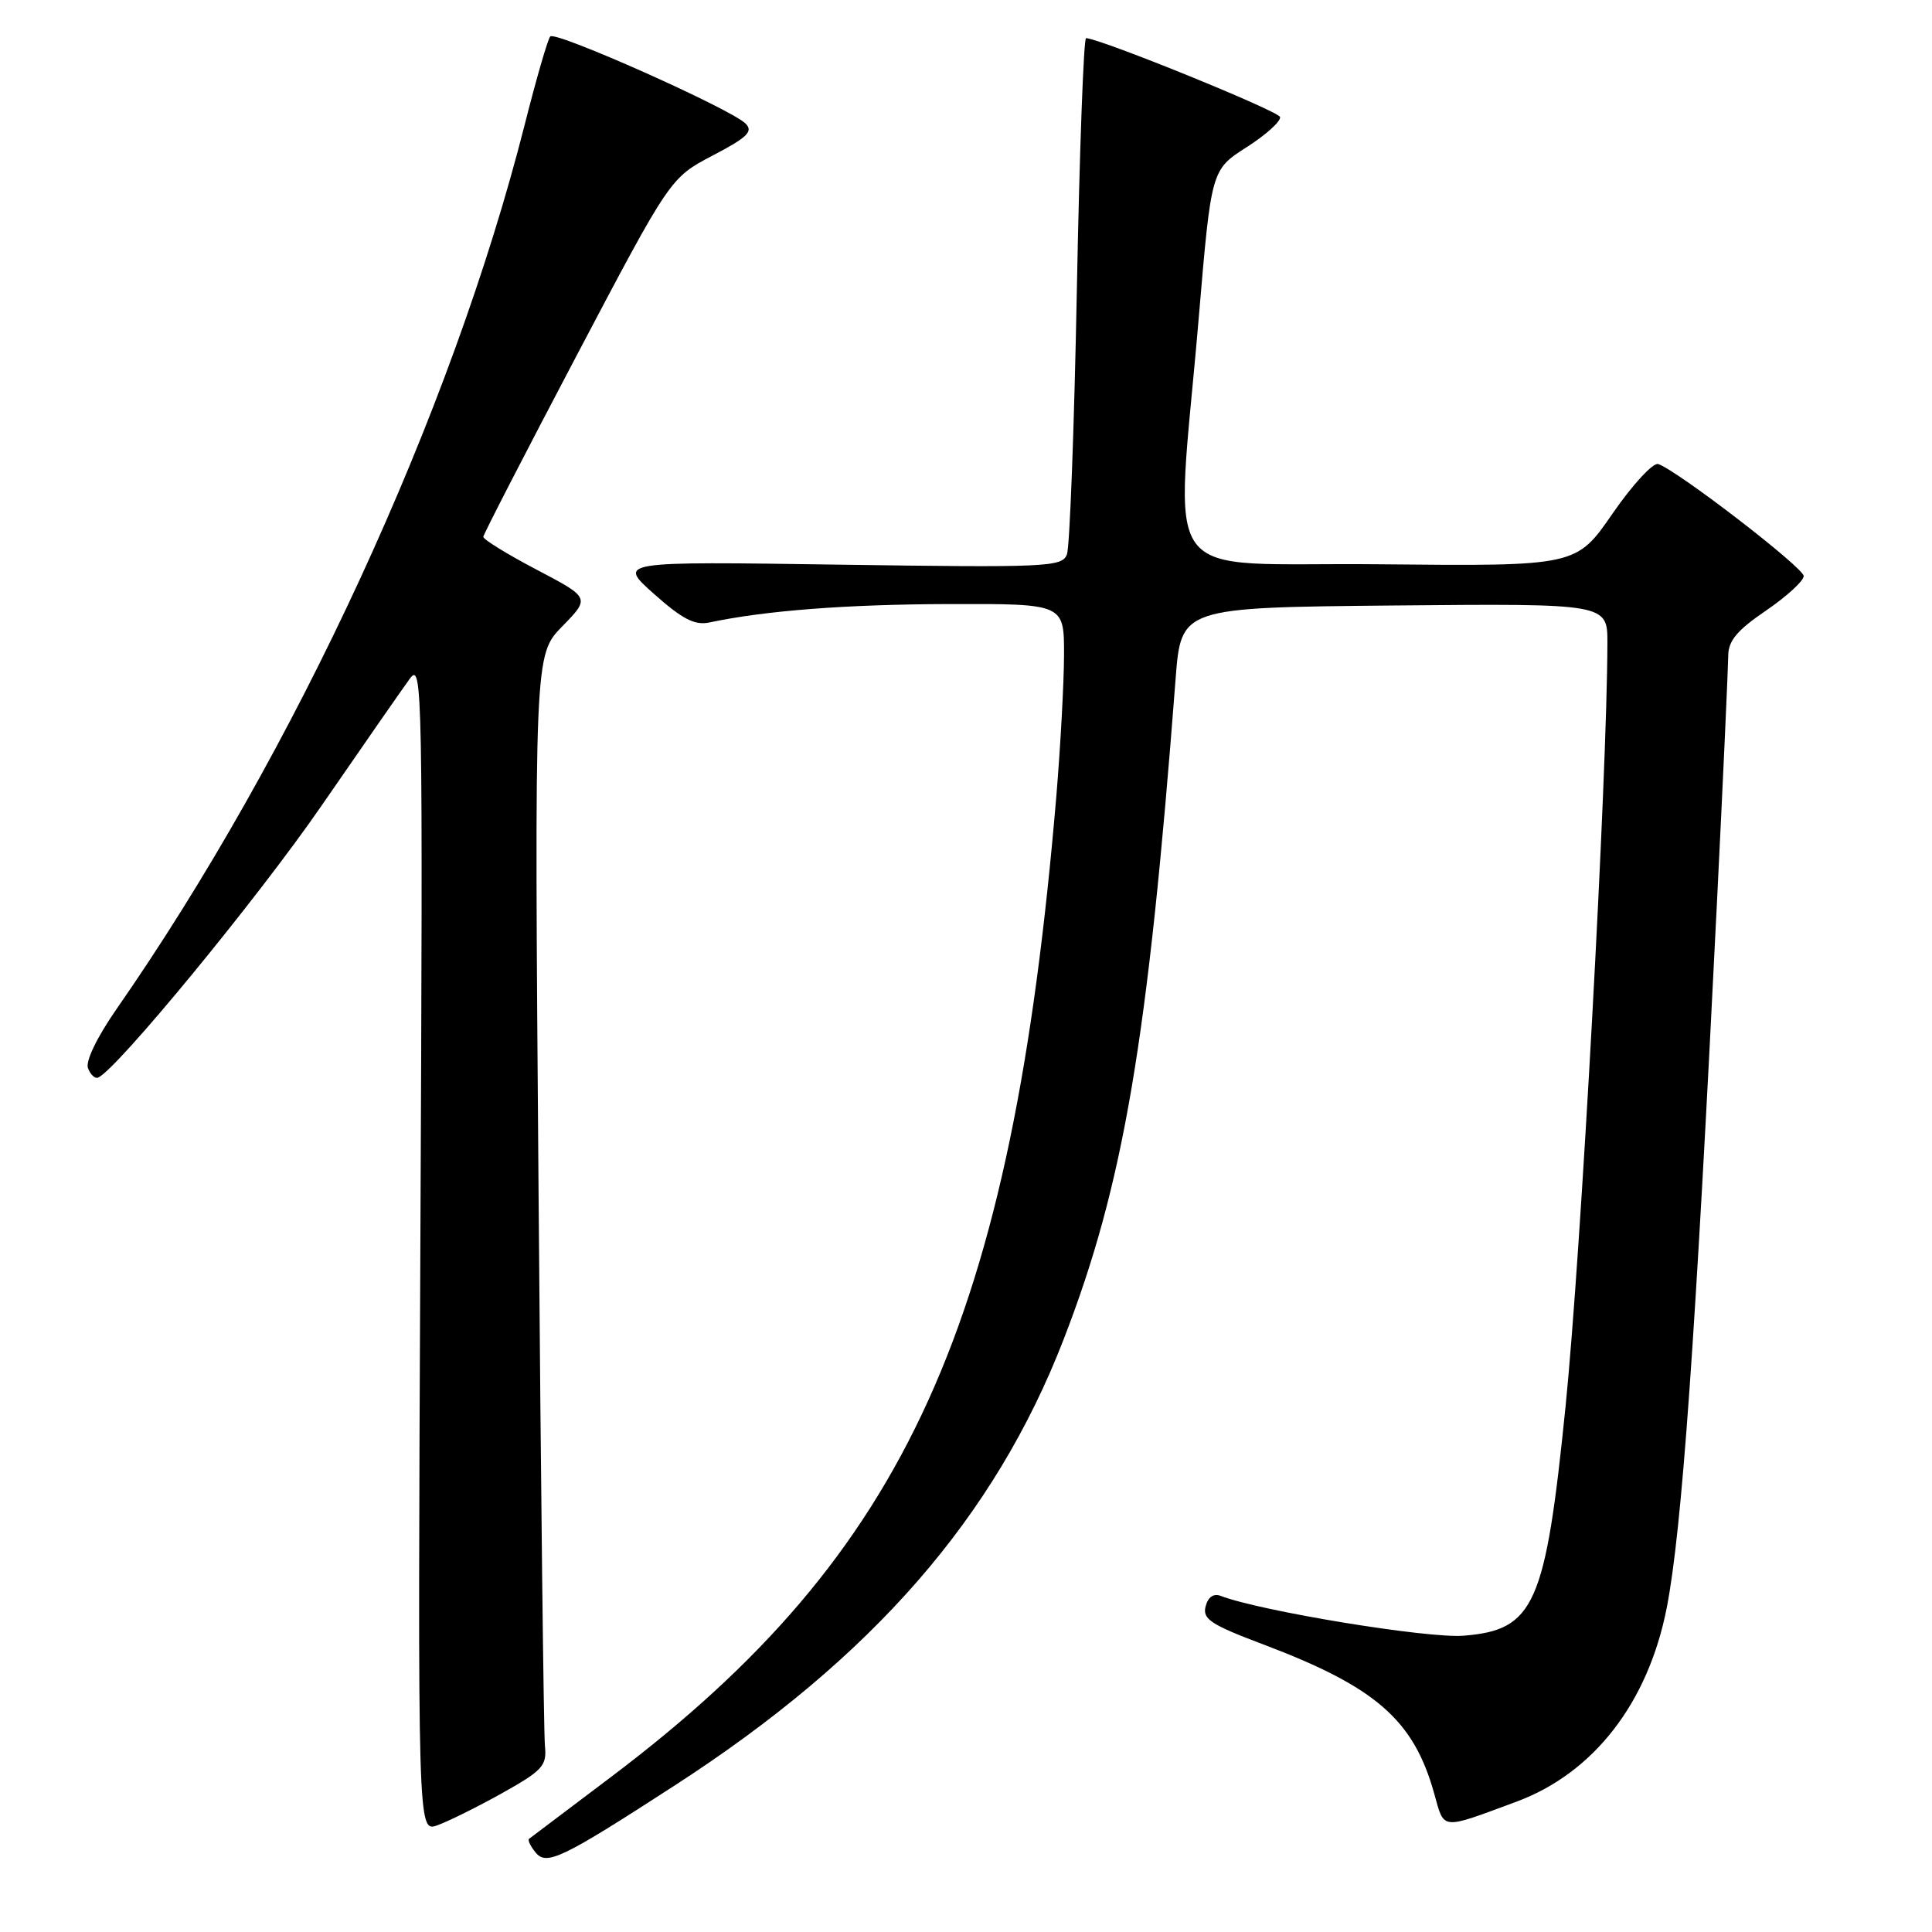 <?xml version="1.0" encoding="UTF-8" standalone="no"?>
<!DOCTYPE svg PUBLIC "-//W3C//DTD SVG 1.1//EN" "http://www.w3.org/Graphics/SVG/1.1/DTD/svg11.dtd" >
<svg xmlns="http://www.w3.org/2000/svg" xmlns:xlink="http://www.w3.org/1999/xlink" version="1.1" viewBox="0 0 256 256">
 <g >
 <path fill="currentColor"
d=" M 89.50 236.52 C 115.63 219.60 131.79 201.05 140.92 177.52 C 148.88 156.98 152.10 138.04 155.77 90.00 C 156.50 80.50 156.50 80.50 184.75 80.23 C 213.00 79.97 213.00 79.97 212.99 85.23 C 212.95 103.01 209.50 165.98 207.45 186.31 C 204.78 212.72 203.33 215.99 193.92 216.74 C 189.19 217.12 167.04 213.49 161.77 211.47 C 160.81 211.10 160.08 211.60 159.75 212.85 C 159.31 214.54 160.43 215.27 167.43 217.91 C 182.30 223.53 187.31 227.89 190.03 237.62 C 191.41 242.55 190.79 242.49 200.92 238.74 C 211.18 234.94 218.40 225.61 220.86 213.00 C 222.86 202.68 224.63 177.84 227.51 119.50 C 228.33 103.00 228.99 88.33 229.00 86.91 C 229.00 84.92 230.16 83.52 234.00 80.91 C 236.75 79.03 239.00 76.97 239.00 76.33 C 239.00 75.23 222.38 62.42 219.73 61.49 C 219.06 61.25 216.33 64.20 213.68 68.04 C 208.86 75.03 208.86 75.03 182.76 74.77 C 152.81 74.46 155.76 78.51 158.85 42.00 C 160.50 22.50 160.50 22.50 165.19 19.50 C 167.77 17.85 169.76 16.05 169.61 15.50 C 169.39 14.70 146.11 5.23 143.91 5.05 C 143.59 5.02 143.04 20.01 142.69 38.35 C 142.34 56.69 141.75 72.50 141.37 73.47 C 140.74 75.13 138.74 75.22 111.26 74.82 C 81.82 74.39 81.82 74.39 86.66 78.70 C 90.43 82.05 92.06 82.89 94.00 82.48 C 101.38 80.91 112.13 80.08 125.75 80.04 C 141.00 80.00 141.00 80.00 140.99 86.75 C 140.98 90.46 140.52 98.90 139.97 105.50 C 134.07 175.39 120.27 205.80 81.00 235.43 C 75.22 239.79 70.32 243.49 70.11 243.65 C 69.89 243.82 70.29 244.64 70.99 245.49 C 72.44 247.24 74.53 246.22 89.50 236.52 Z  M 66.50 237.62 C 71.89 234.61 72.47 233.97 72.21 231.38 C 72.04 229.80 71.66 196.61 71.36 157.64 C 70.80 86.79 70.80 86.79 74.50 83.00 C 78.20 79.21 78.20 79.21 71.10 75.48 C 67.19 73.43 64.02 71.47 64.04 71.13 C 64.07 70.78 69.65 59.94 76.45 47.03 C 88.82 23.55 88.82 23.55 94.45 20.60 C 99.04 18.20 99.84 17.42 98.79 16.37 C 96.84 14.43 73.59 4.06 72.91 4.83 C 72.58 5.20 71.06 10.45 69.53 16.50 C 59.82 54.78 39.06 99.76 15.41 133.75 C 12.84 137.46 11.31 140.63 11.66 141.54 C 11.98 142.39 12.58 142.95 12.99 142.79 C 15.39 141.84 34.15 119.03 42.57 106.81 C 48.03 98.89 53.30 91.31 54.28 89.96 C 55.99 87.60 56.04 90.53 55.70 165.14 C 55.35 242.77 55.35 242.77 57.93 241.87 C 59.34 241.37 63.20 239.46 66.50 237.62 Z "/>
</g>
</svg>